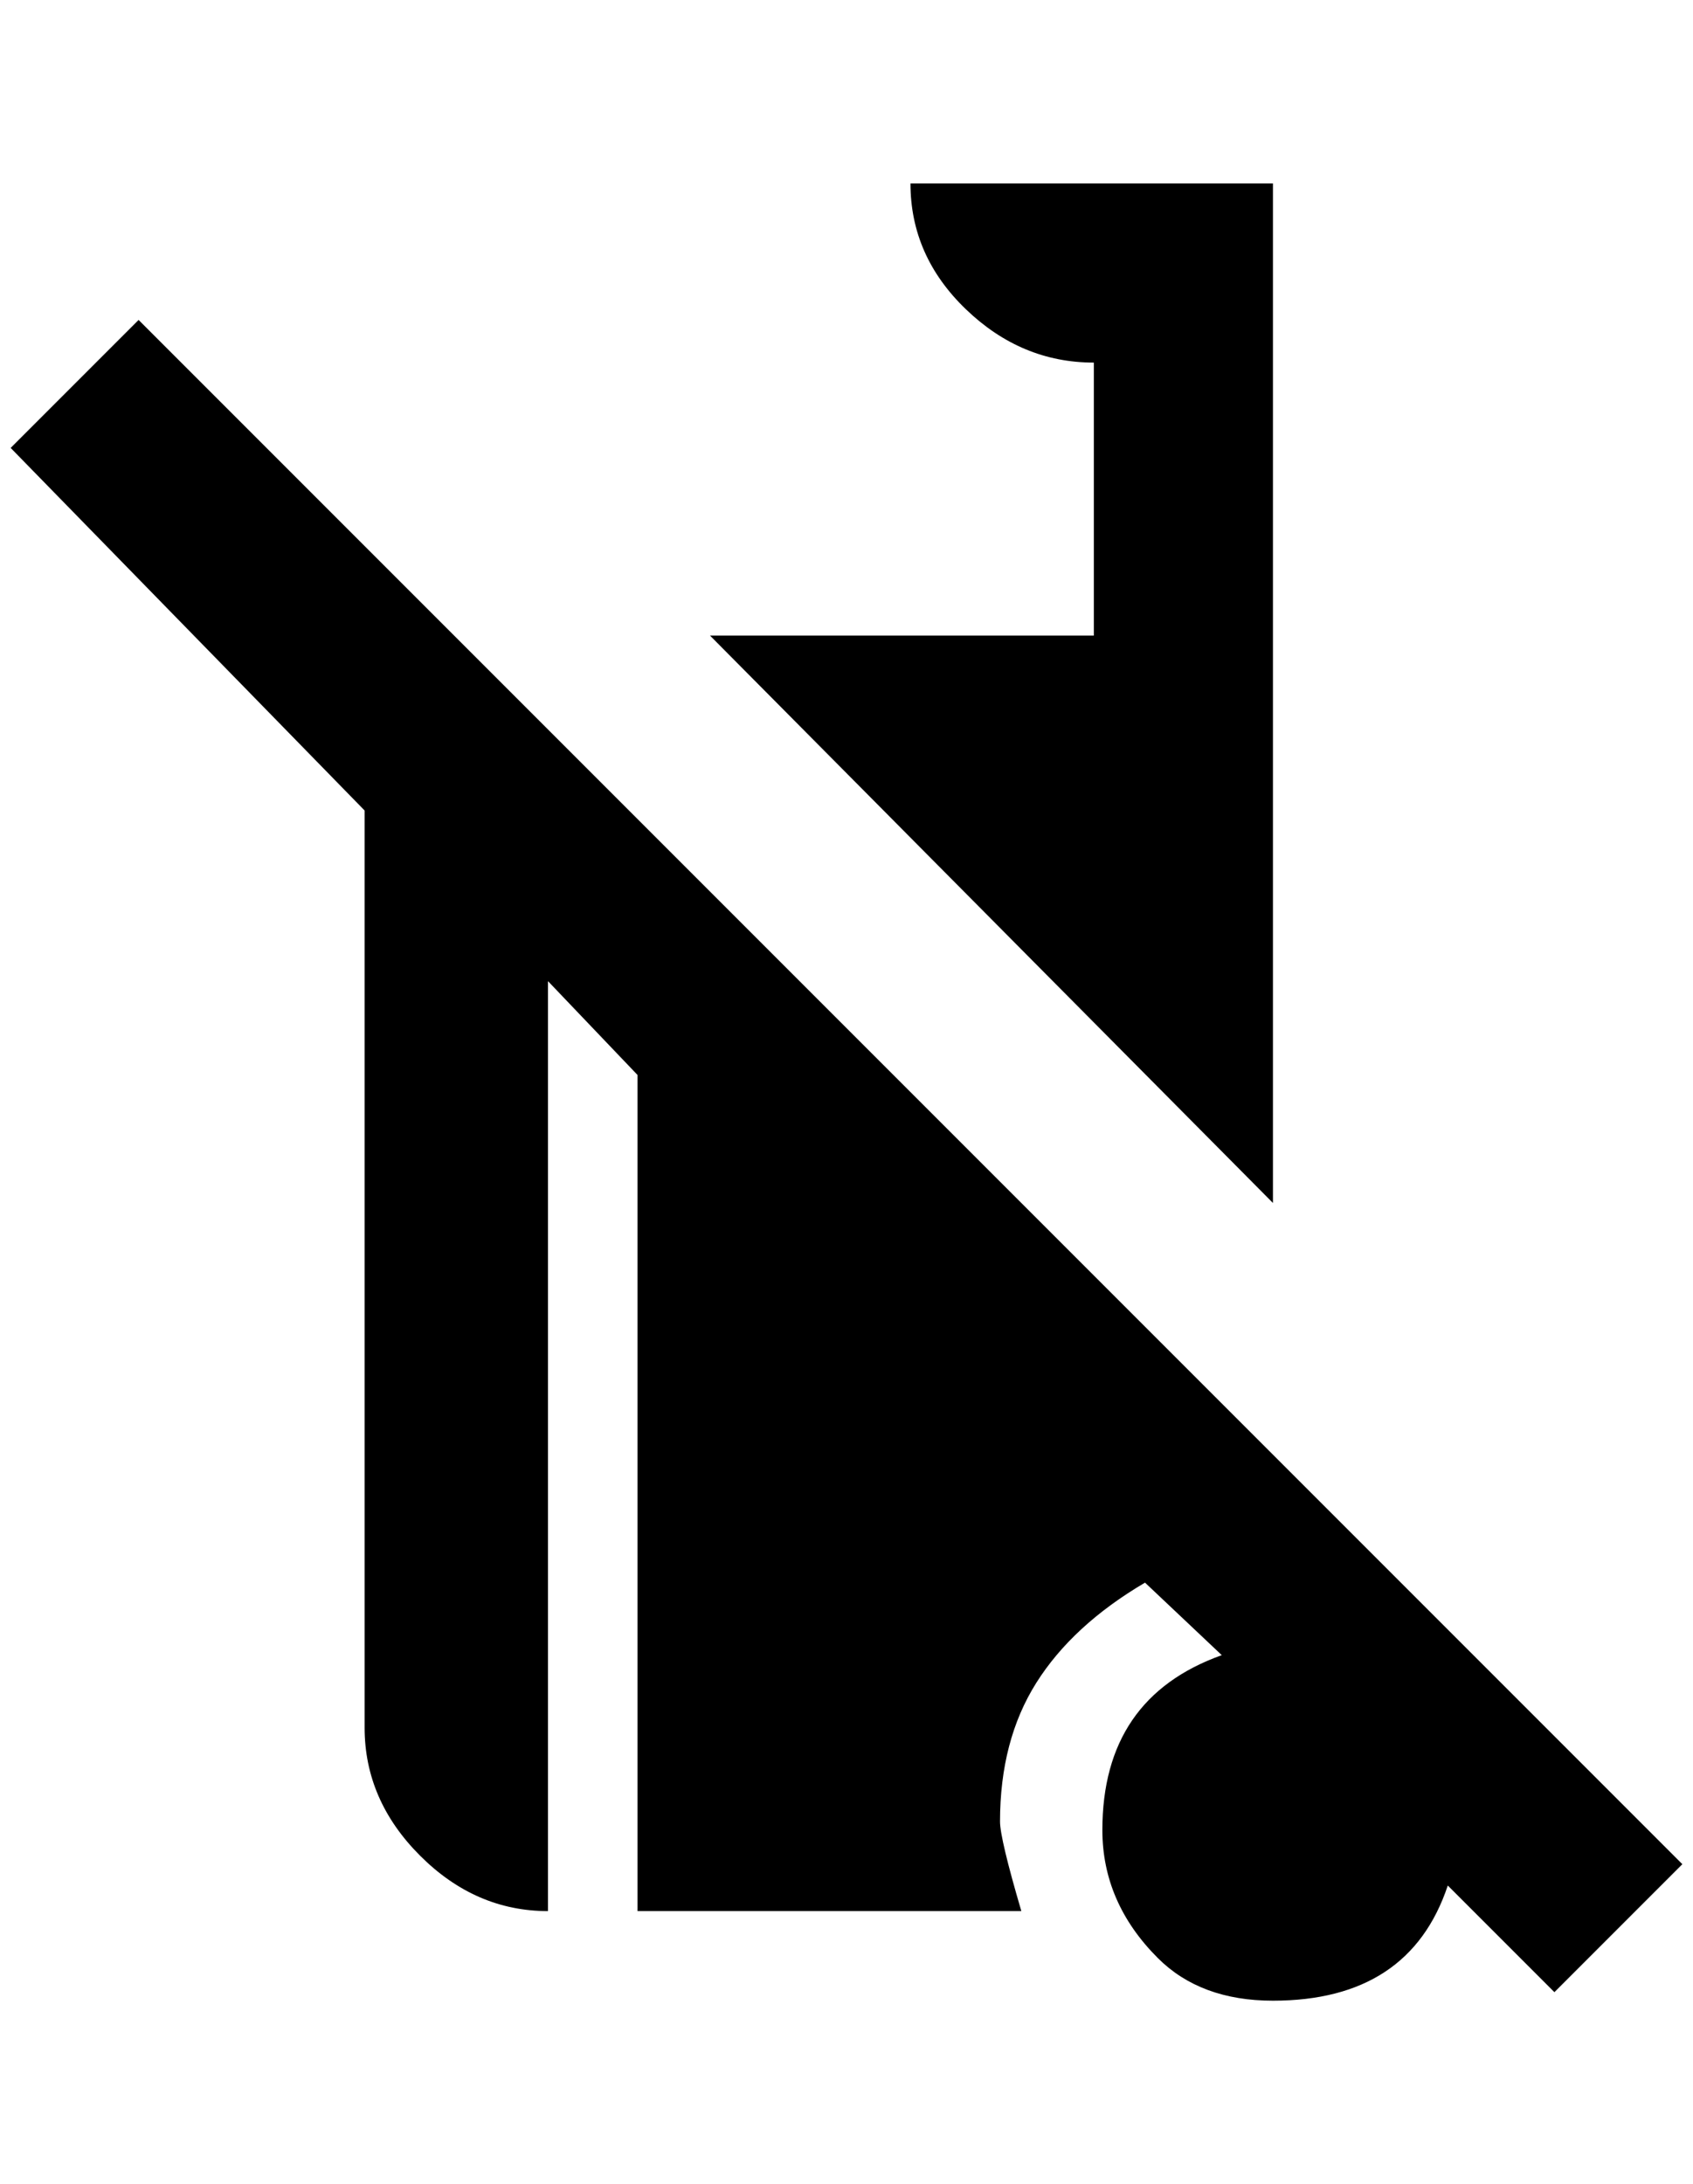 <?xml version="1.0" standalone="no"?>
<!DOCTYPE svg PUBLIC "-//W3C//DTD SVG 1.1//EN" "http://www.w3.org/Graphics/SVG/1.1/DTD/svg11.dtd" >
<svg xmlns="http://www.w3.org/2000/svg" xmlns:xlink="http://www.w3.org/1999/xlink" version="1.1" viewBox="-10 0 1588 2048">
   <path fill="currentColor"
d="M0 420l332 340v860q0 68 52 120t120 52v-872l84 88v784h360q-20 -68 -20 -84q0 -76 34 -130t102 -94l72 68q-112 40 -112 164q0 68 52 120q40 40 108 40q128 0 164 -108l100 100l120 -120l-1448 -1448zM844 172q0 68 52 118t120 50v256h-360l528 532v-956h-340z" />
</svg>
